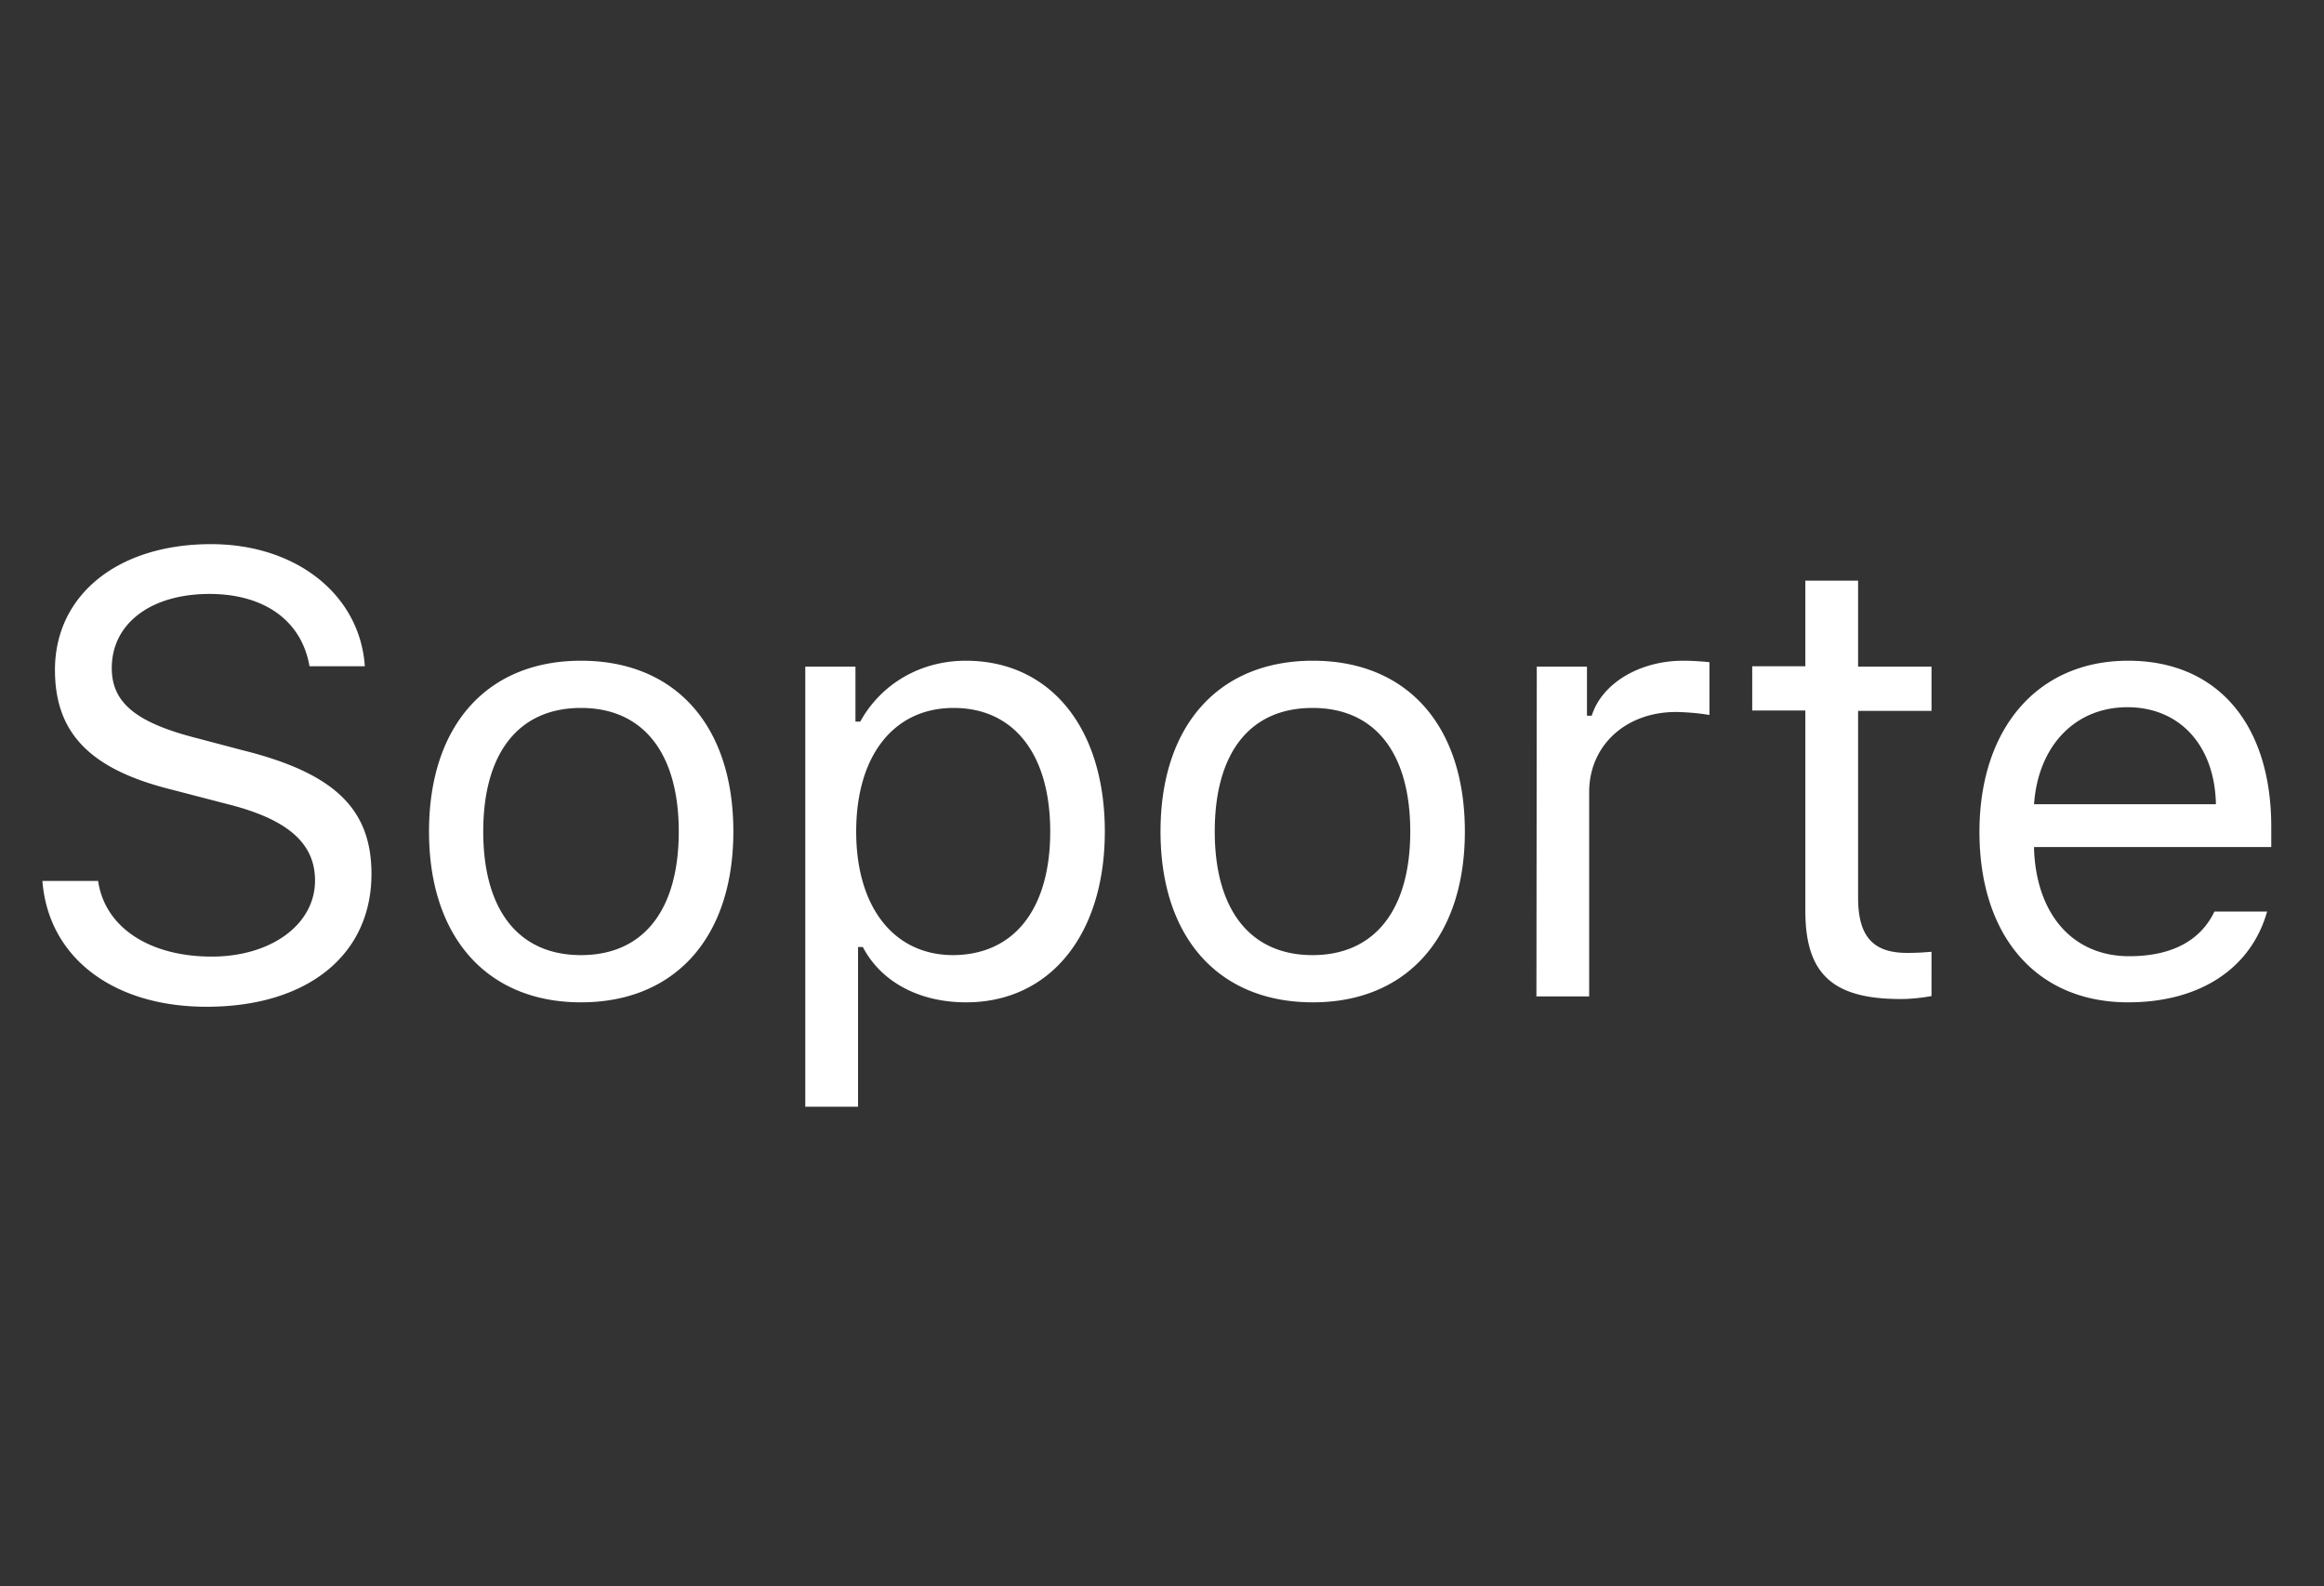 <svg xmlns="http://www.w3.org/2000/svg" width="63" height="43" viewBox="0 0 63 43"><rect x="0" y="0" width="63" height="43" fill="#333333" stroke="none"/><path d="M2.66 23.88c.18 1.25 1.38 2.05 3.08 2.05 1.61 0 2.8-.87 2.8-2.06 0-1.02-.75-1.67-2.4-2.08l-1.54-.4c-2.17-.55-3.11-1.53-3.11-3.23 0-2.03 1.7-3.41 4.23-3.41 2.32 0 4.04 1.38 4.17 3.31h-1.5c-.21-1.23-1.22-1.96-2.71-1.96-1.59 0-2.65.8-2.65 2.01 0 .94.66 1.48 2.31 1.9l1.25.33c2.48.62 3.48 1.59 3.48 3.35 0 2.2-1.74 3.6-4.47 3.6-2.54 0-4.29-1.34-4.45-3.41h1.51zm8.97-1.34c0-2.88 1.58-4.63 4.12-4.63 2.55 0 4.13 1.75 4.13 4.63 0 2.87-1.58 4.63-4.13 4.63-2.54 0-4.12-1.76-4.12-4.63zm6.77 0c0-2.12-.96-3.35-2.65-3.35s-2.65 1.22-2.65 3.35c0 2.12.95 3.35 2.65 3.35s2.65-1.23 2.65-3.35zm11.55 0c0 2.8-1.49 4.63-3.76 4.63-1.28 0-2.31-.56-2.8-1.5h-.13V30h-1.43V18.07h1.36v1.49h.13c.57-1.03 1.64-1.65 2.86-1.65 2.29 0 3.77 1.82 3.77 4.63zm-1.48 0c0-2.09-.98-3.35-2.62-3.35-1.62 0-2.64 1.29-2.64 3.35 0 2.05 1.02 3.35 2.63 3.35 1.66-.01 2.63-1.26 2.63-3.35zm2.99 0c0-2.88 1.58-4.63 4.13-4.63s4.12 1.75 4.12 4.63c0 2.87-1.58 4.63-4.12 4.63-2.56 0-4.13-1.76-4.13-4.63zm6.77 0c0-2.12-.95-3.35-2.65-3.35s-2.65 1.22-2.65 3.35c0 2.12.96 3.35 2.65 3.35s2.65-1.23 2.65-3.35zm3.43-4.47h1.36v1.33h.13c.27-.87 1.29-1.49 2.48-1.49.23 0 .53.02.71.04v1.43a6.24 6.24 0 0 0-.91-.08c-1.36 0-2.35.91-2.35 2.17v5.54h-1.43l.01-8.94zm8.71-2.32v2.32h1.99v1.2h-1.99v5.06c0 1.05.4 1.5 1.33 1.5.26 0 .4-.01.66-.03V27c-.28.05-.56.08-.84.08-1.84 0-2.58-.68-2.58-2.39v-5.43H47.5v-1.2h1.44v-2.32h1.43v.01zm11.09 8.95c-.43 1.54-1.81 2.47-3.77 2.47-2.48 0-4.03-1.79-4.03-4.62 0-2.81 1.58-4.64 4.03-4.64 2.42 0 3.88 1.72 3.88 4.5v.55h-6.43v.07c.07 1.77 1.06 2.89 2.58 2.89 1.15 0 1.93-.42 2.31-1.21h1.43v-.01zm-6.32-2.9h4.93c-.03-1.59-.98-2.63-2.4-2.63s-2.42 1.05-2.53 2.63z" fill="#fff"/><path fill="none" d="M0 .01h63V43H0z"/></svg>